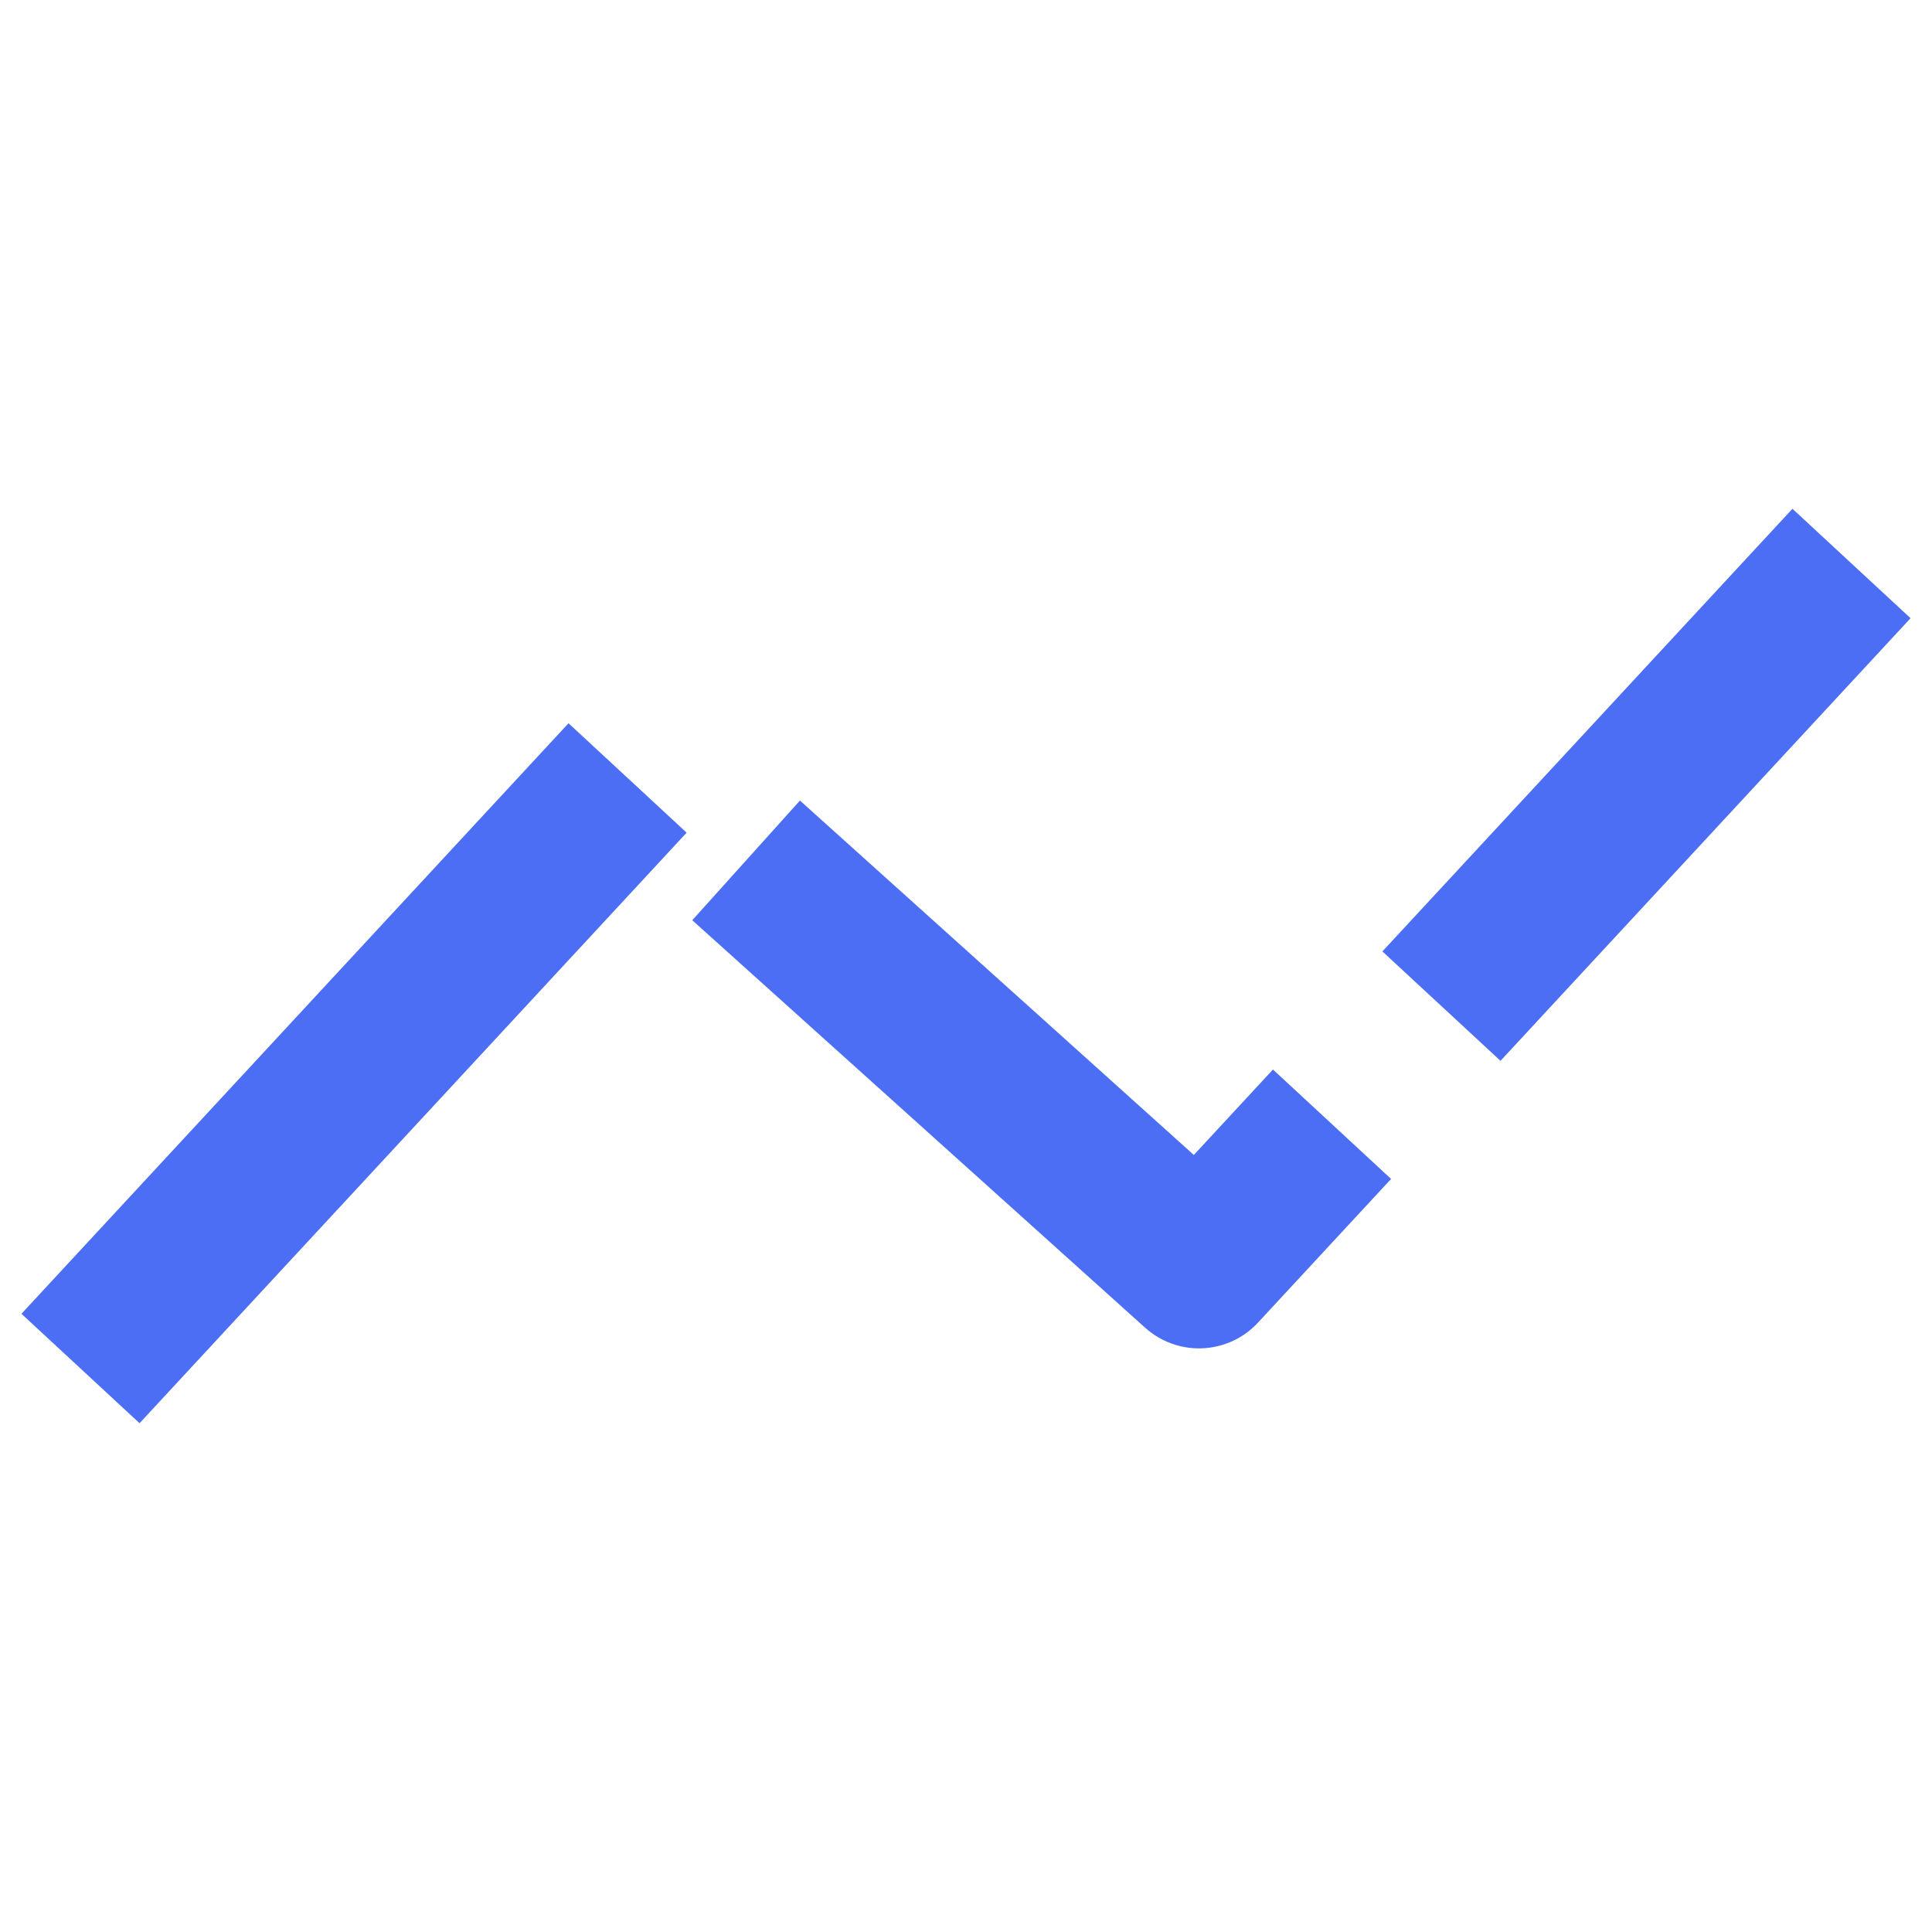 <svg width="12" height="12" viewBox="0 0 12 12" fill="none" xmlns="http://www.w3.org/2000/svg">
<path d="M0.5 8.5L3.974 4.75L7.447 7.875L11.5 3.5" stroke="#4C6EF5" stroke-linejoin="round" stroke-dasharray="5 1"/>
</svg>
